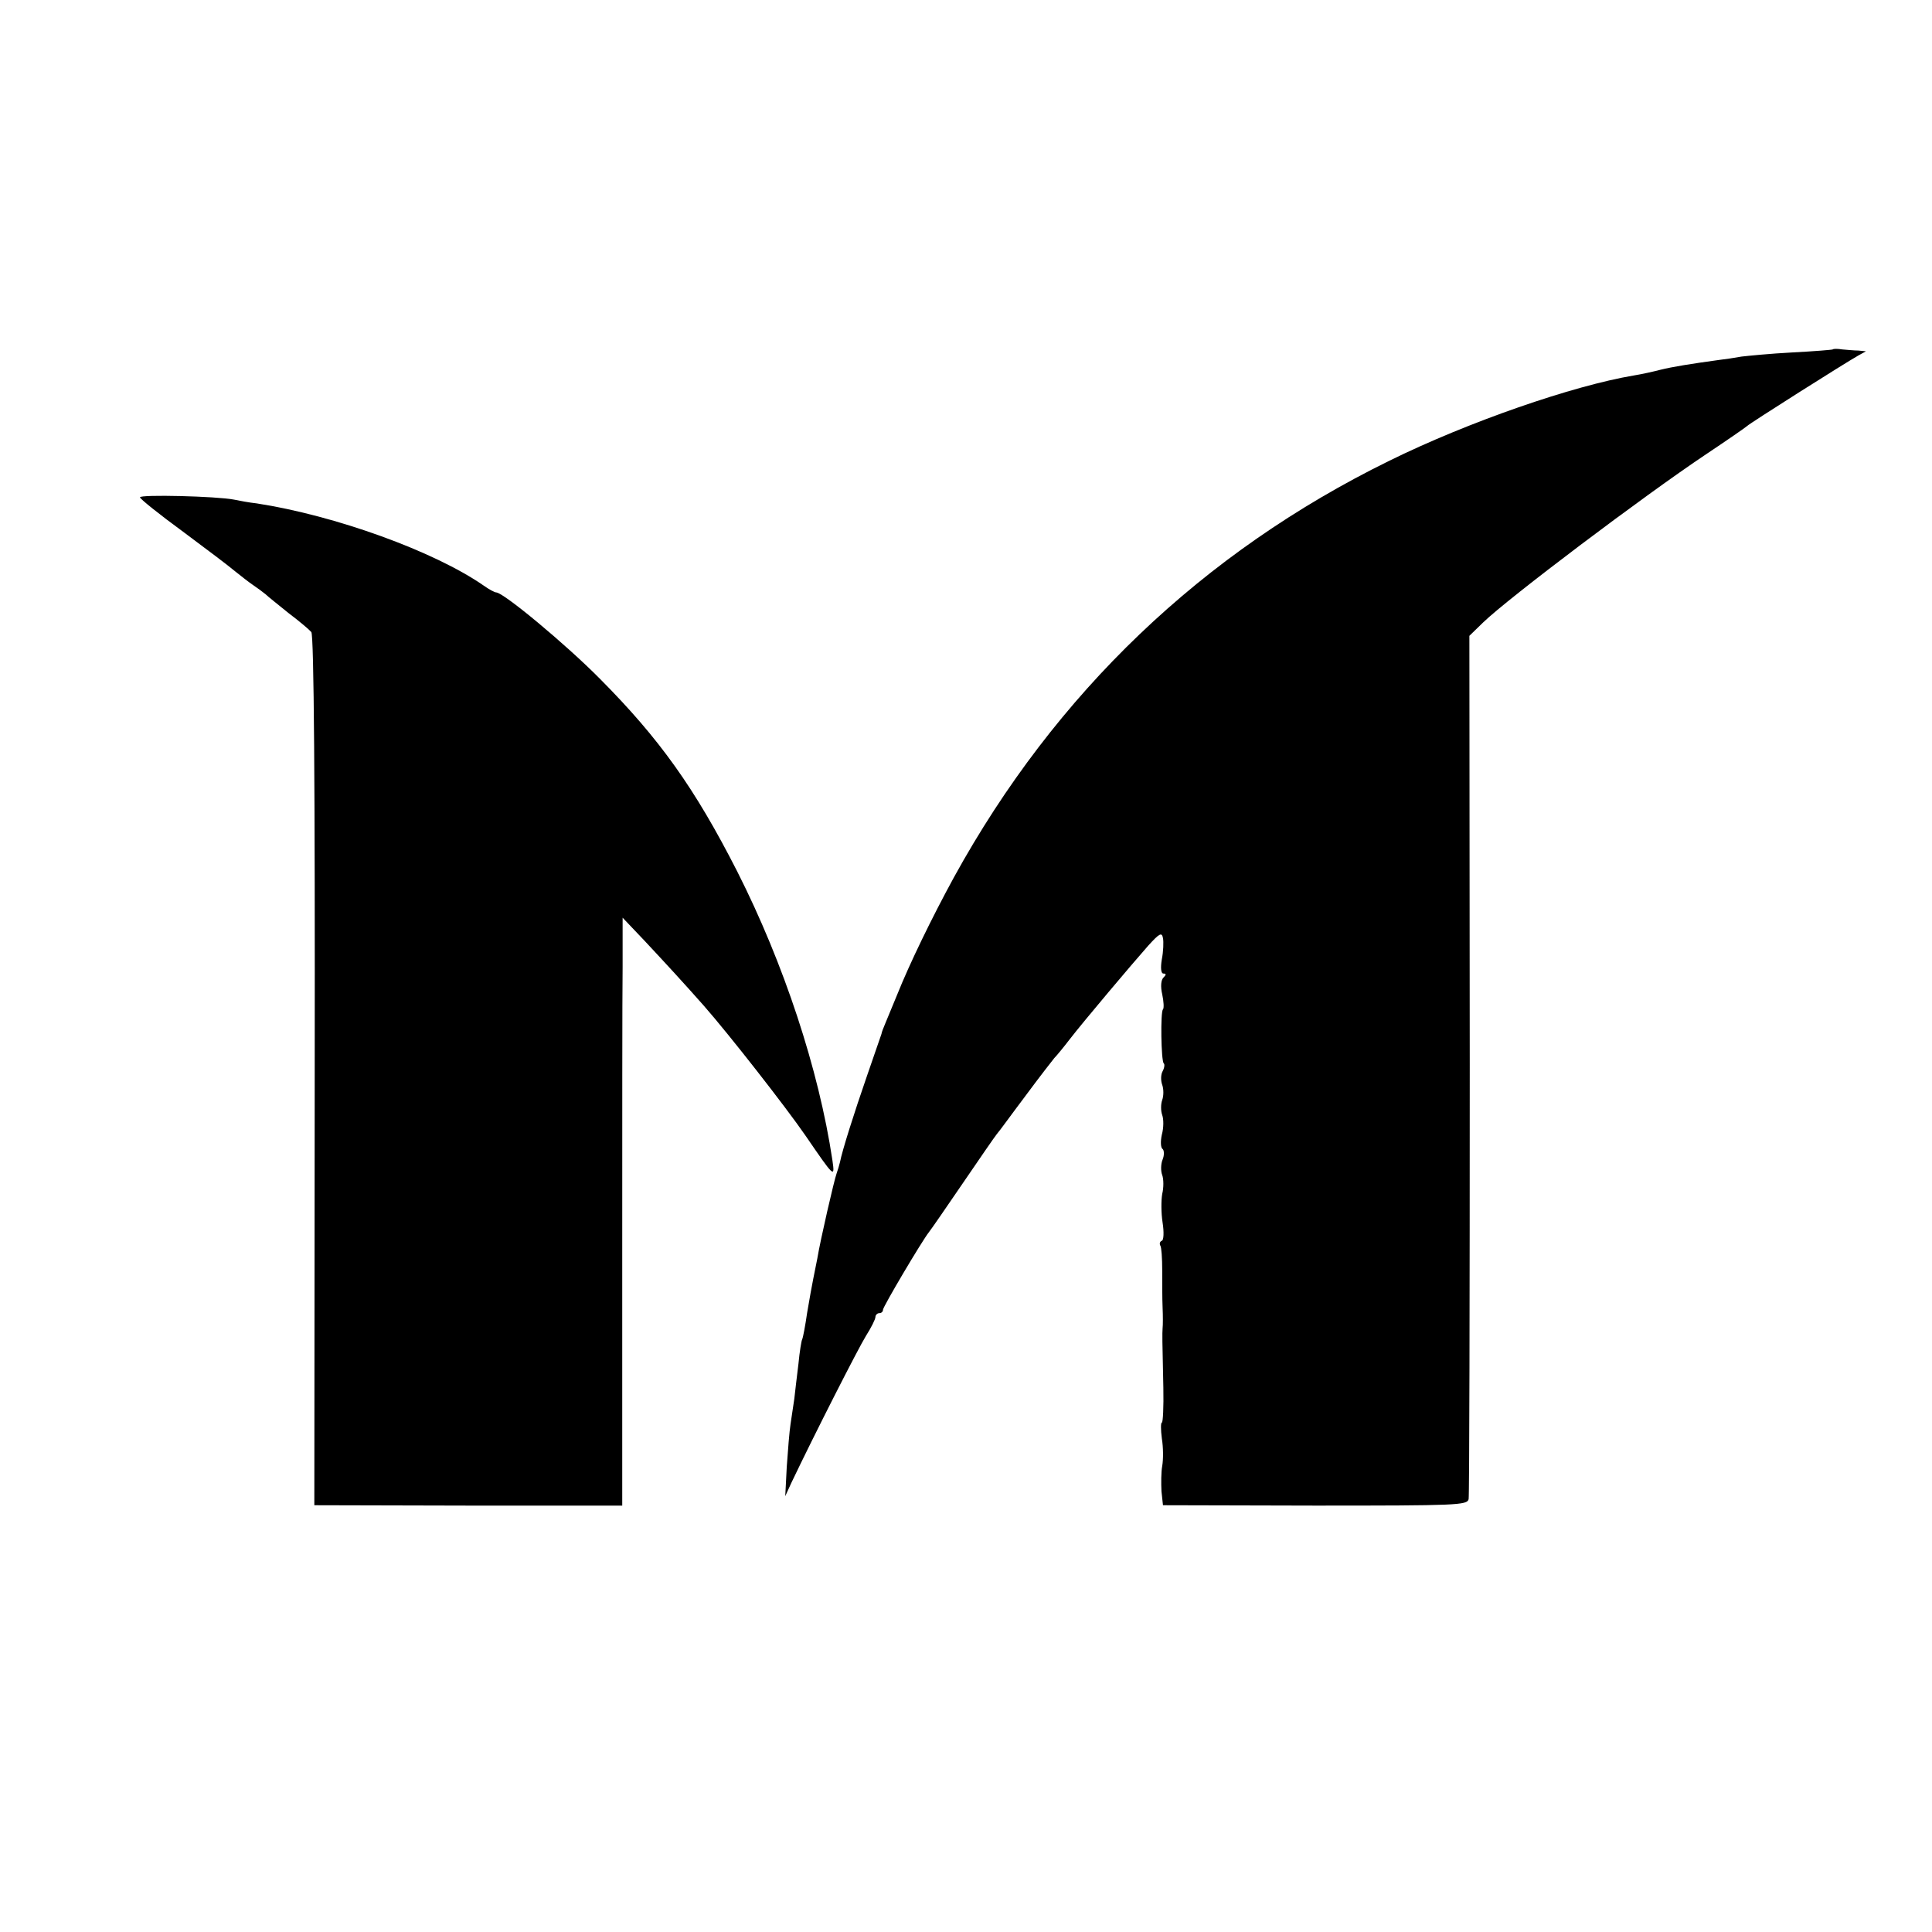 <?xml version="1.0" standalone="no"?>
<!DOCTYPE svg PUBLIC "-//W3C//DTD SVG 20010904//EN"
 "http://www.w3.org/TR/2001/REC-SVG-20010904/DTD/svg10.dtd">
<svg version="1.0" xmlns="http://www.w3.org/2000/svg"
 width="512pt" height="512pt" viewBox="0 0 512 512"
 preserveAspectRatio="xMidYMid meet">
<g transform="translate(0,512) scale(0.1,-0.1)"
fill="#000000" stroke="none">
<path d="M4857 4194 c-1 -1 -49 -5 -107 -8 -58 -3 -118 -9 -135 -11 -16 -3
-43 -7 -60 -9 -73 -10 -123 -18 -155 -26 -19 -5 -51 -12 -70 -15 -161 -27
-439 -123 -648 -226 -495 -243 -885 -615 -1154 -1104 -59 -108 -118 -230 -150
-310 -11 -27 -25 -61 -31 -75 -6 -14 -11 -27 -11 -30 -1 -3 -18 -52 -38 -110
-35 -101 -66 -199 -72 -230 -2 -8 -6 -22 -9 -30 -6 -16 -43 -176 -51 -225 -3
-16 -8 -41 -11 -55 -3 -14 -10 -54 -16 -89 -5 -35 -11 -66 -13 -70 -2 -3 -7
-33 -10 -65 -4 -33 -9 -74 -11 -93 -3 -18 -7 -49 -10 -67 -3 -19 -7 -70 -10
-113 l-4 -78 16 35 c61 128 177 356 198 390 14 22 25 44 25 50 0 5 5 10 10 10
6 0 10 4 10 9 0 8 103 182 122 206 5 6 45 64 90 130 45 66 85 124 90 130 5 5
38 51 75 100 37 50 72 95 77 101 6 6 25 29 41 50 38 49 163 197 208 248 30 33
36 36 39 20 2 -10 1 -36 -3 -56 -4 -24 -2 -38 4 -38 8 0 8 -3 0 -11 -6 -6 -8
-23 -3 -44 4 -19 5 -37 2 -40 -7 -6 -5 -136 2 -143 3 -2 2 -12 -3 -21 -5 -9
-5 -25 -1 -36 4 -11 4 -29 0 -40 -4 -11 -4 -29 0 -40 4 -11 4 -34 -1 -52 -4
-18 -3 -35 2 -38 4 -3 5 -16 0 -28 -5 -12 -5 -31 -1 -41 4 -11 4 -34 0 -50 -3
-17 -3 -51 1 -76 4 -25 3 -47 -2 -48 -5 -2 -7 -8 -4 -13 3 -4 5 -34 5 -66 0
-32 0 -76 1 -98 1 -22 1 -47 0 -55 -1 -17 -1 -26 2 -158 1 -50 -1 -92 -4 -92
-3 0 -3 -19 0 -42 4 -24 4 -56 1 -73 -3 -16 -3 -46 -2 -67 l4 -37 403 -1 c377
0 403 1 407 17 2 10 3 529 3 1153 l-1 1135 36 35 c67 65 425 335 591 446 57
38 106 72 109 75 5 6 261 168 295 187 l20 11 -20 2 c-11 0 -30 2 -43 3 -12 2
-23 2 -25 0z"/>
<path d="M371 3802 c0 -4 51 -45 114 -91 62 -46 124 -93 138 -105 14 -11 35
-28 47 -36 12 -8 28 -20 34 -25 6 -6 34 -28 61 -50 28 -21 55 -44 60 -50 7 -8
10 -409 9 -1163 l-1 -1151 408 -1 408 0 0 647 c0 357 0 707 1 780 l0 131 58
-61 c57 -61 104 -112 157 -172 66 -75 217 -268 270 -345 76 -111 78 -113 71
-65 -36 241 -129 522 -252 765 -113 222 -207 353 -364 511 -91 92 -256 229
-275 229 -4 0 -19 8 -33 18 -131 91 -394 186 -602 218 -19 2 -46 7 -60 10 -46
9 -250 14 -249 6z"/>
</g>
</svg>
